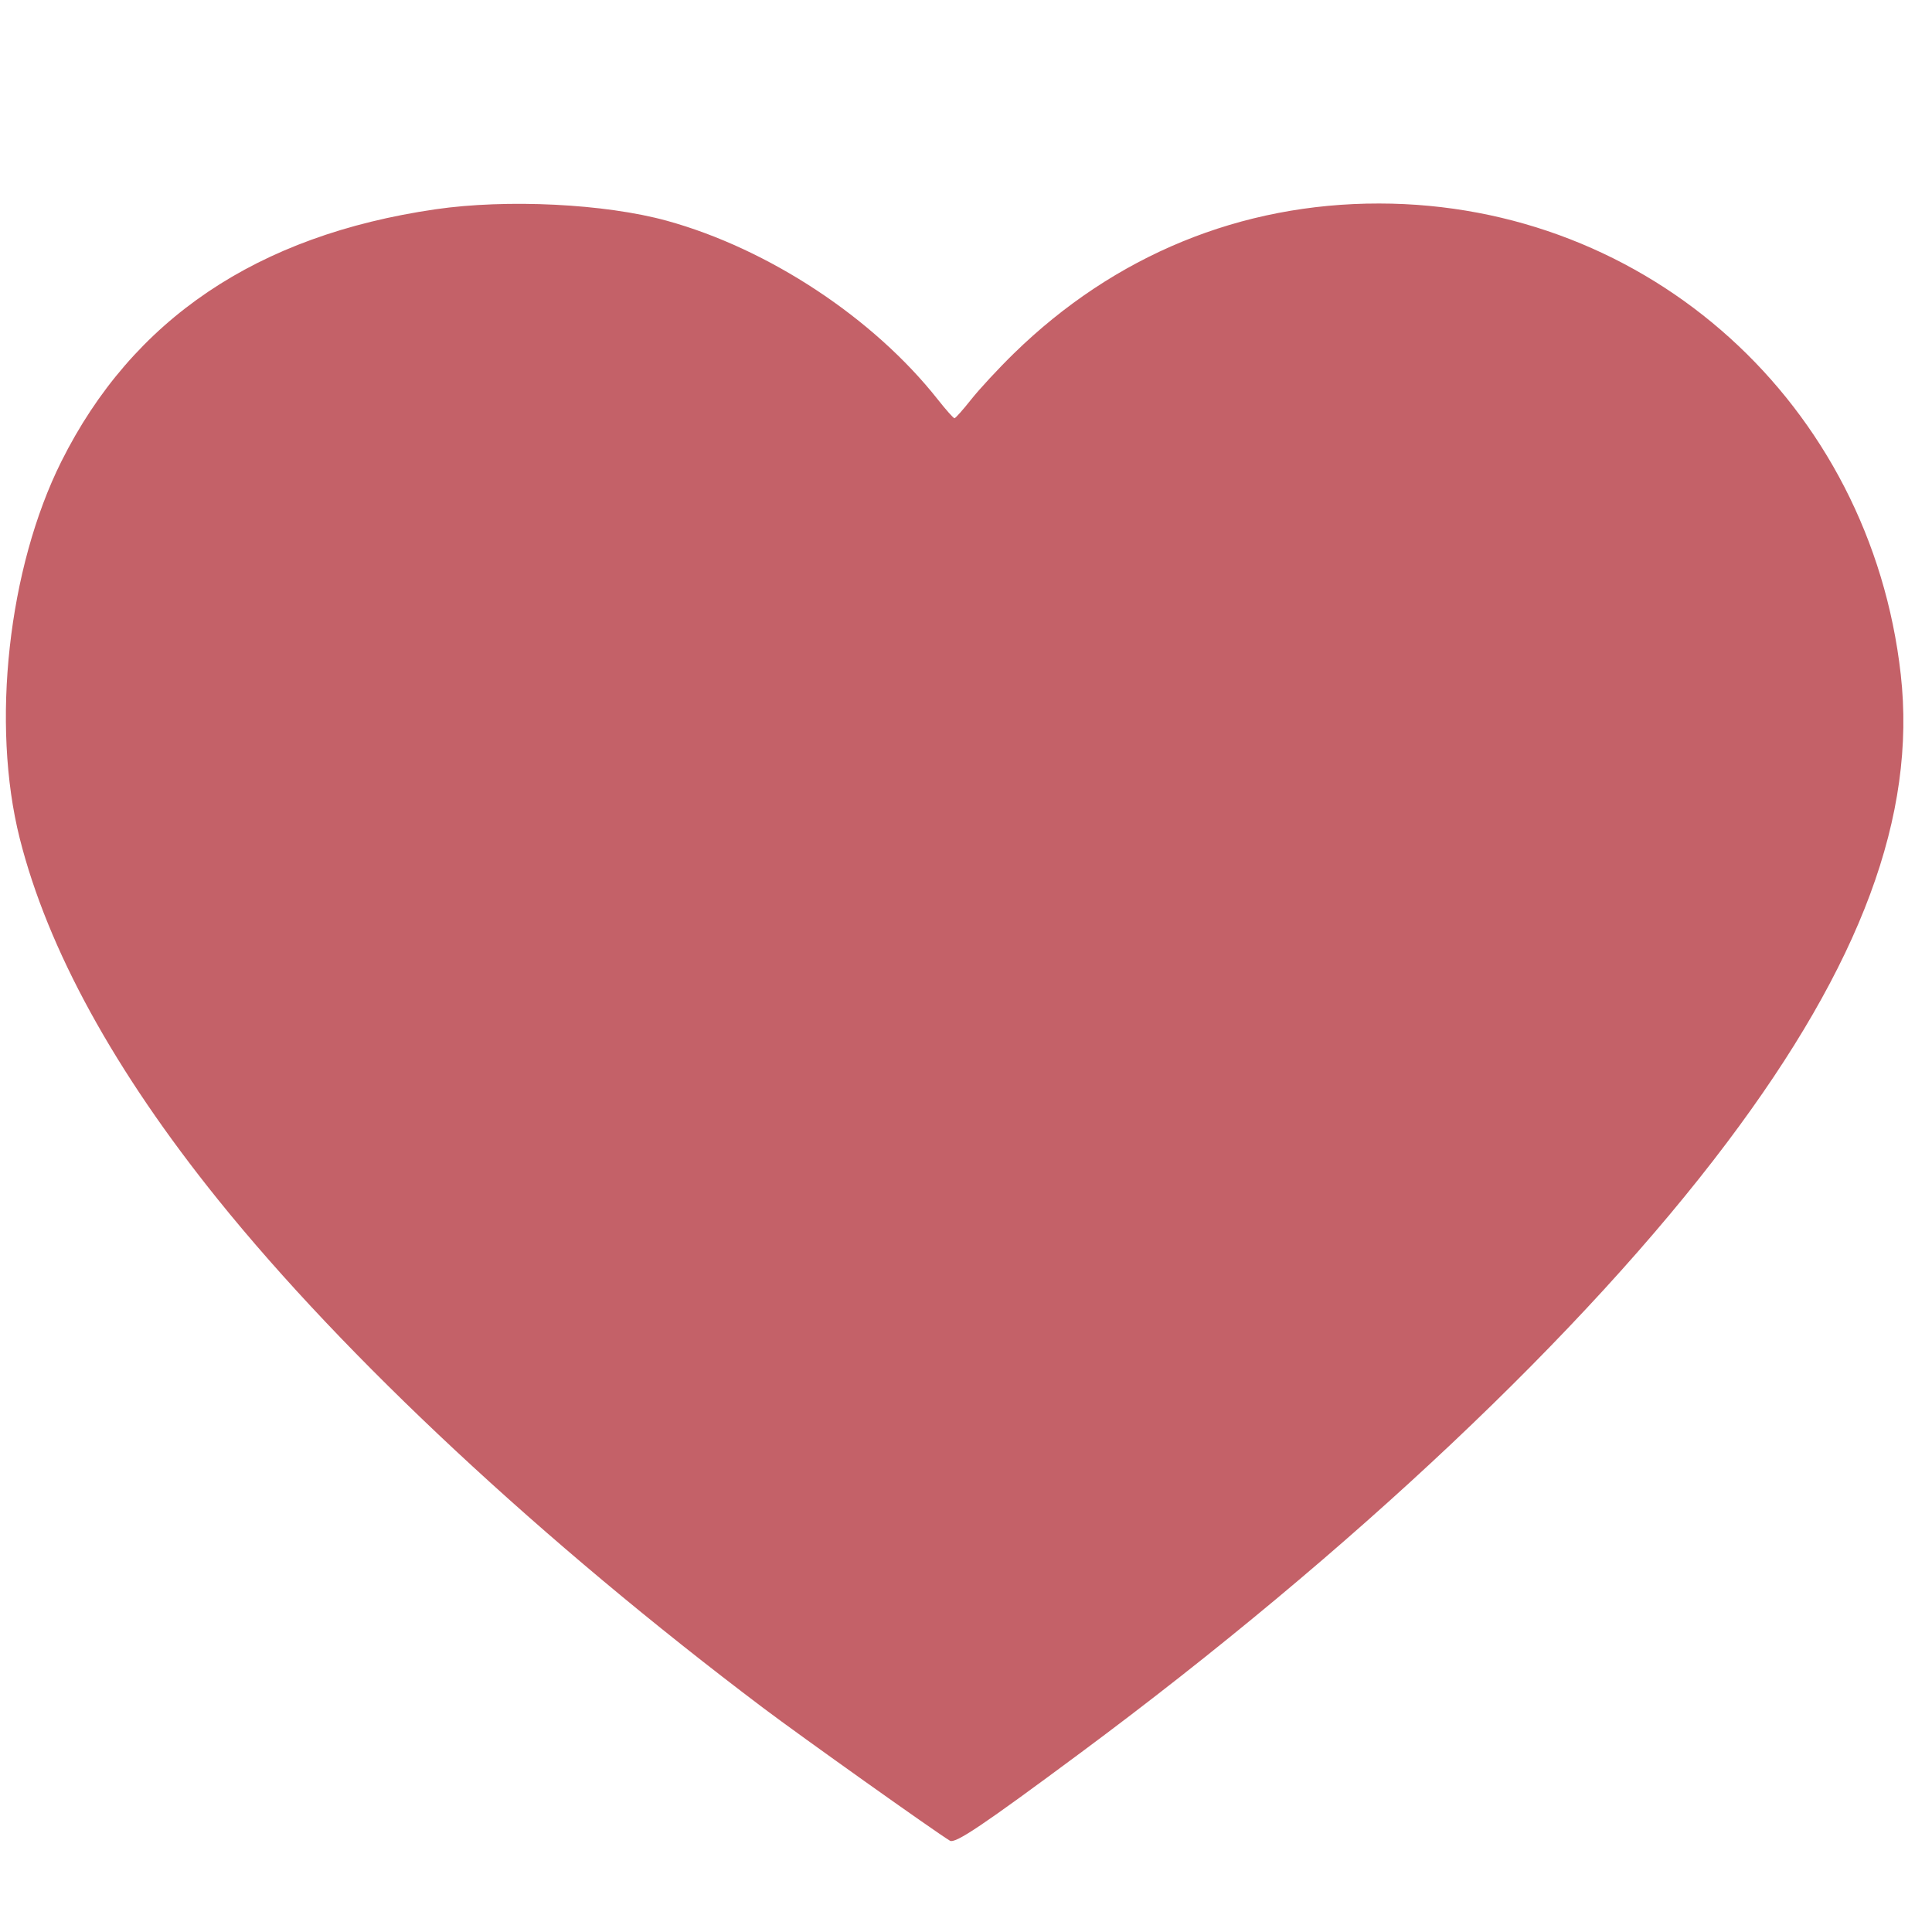 <svg width="54" height="54" viewBox="0 0 54 54" fill="none" xmlns="http://www.w3.org/2000/svg">
<path fill-rule="evenodd" clip-rule="evenodd" d="M12.17 5.85C7.181 6.576 3.701 8.923 1.714 12.9C0.228 15.877 -0.254 20.237 0.551 23.431C1.331 26.53 3.203 29.94 6.089 33.524C9.651 37.947 15.151 43.076 21.338 47.742C22.387 48.532 26.127 51.192 26.55 51.448C26.699 51.538 27.457 51.029 30.203 48.991C37.783 43.367 44.29 37.224 48.269 31.935C52.019 26.951 53.568 22.78 53.127 18.853C52.279 11.295 46.079 5.696 38.55 5.688C34.682 5.683 31.153 7.132 28.337 9.88C27.909 10.298 27.373 10.876 27.145 11.165C26.916 11.454 26.706 11.69 26.678 11.69C26.649 11.69 26.439 11.454 26.211 11.165C24.415 8.888 21.48 6.953 18.638 6.17C16.911 5.694 14.169 5.559 12.17 5.85Z" fill="#C46168"/>
</svg>
